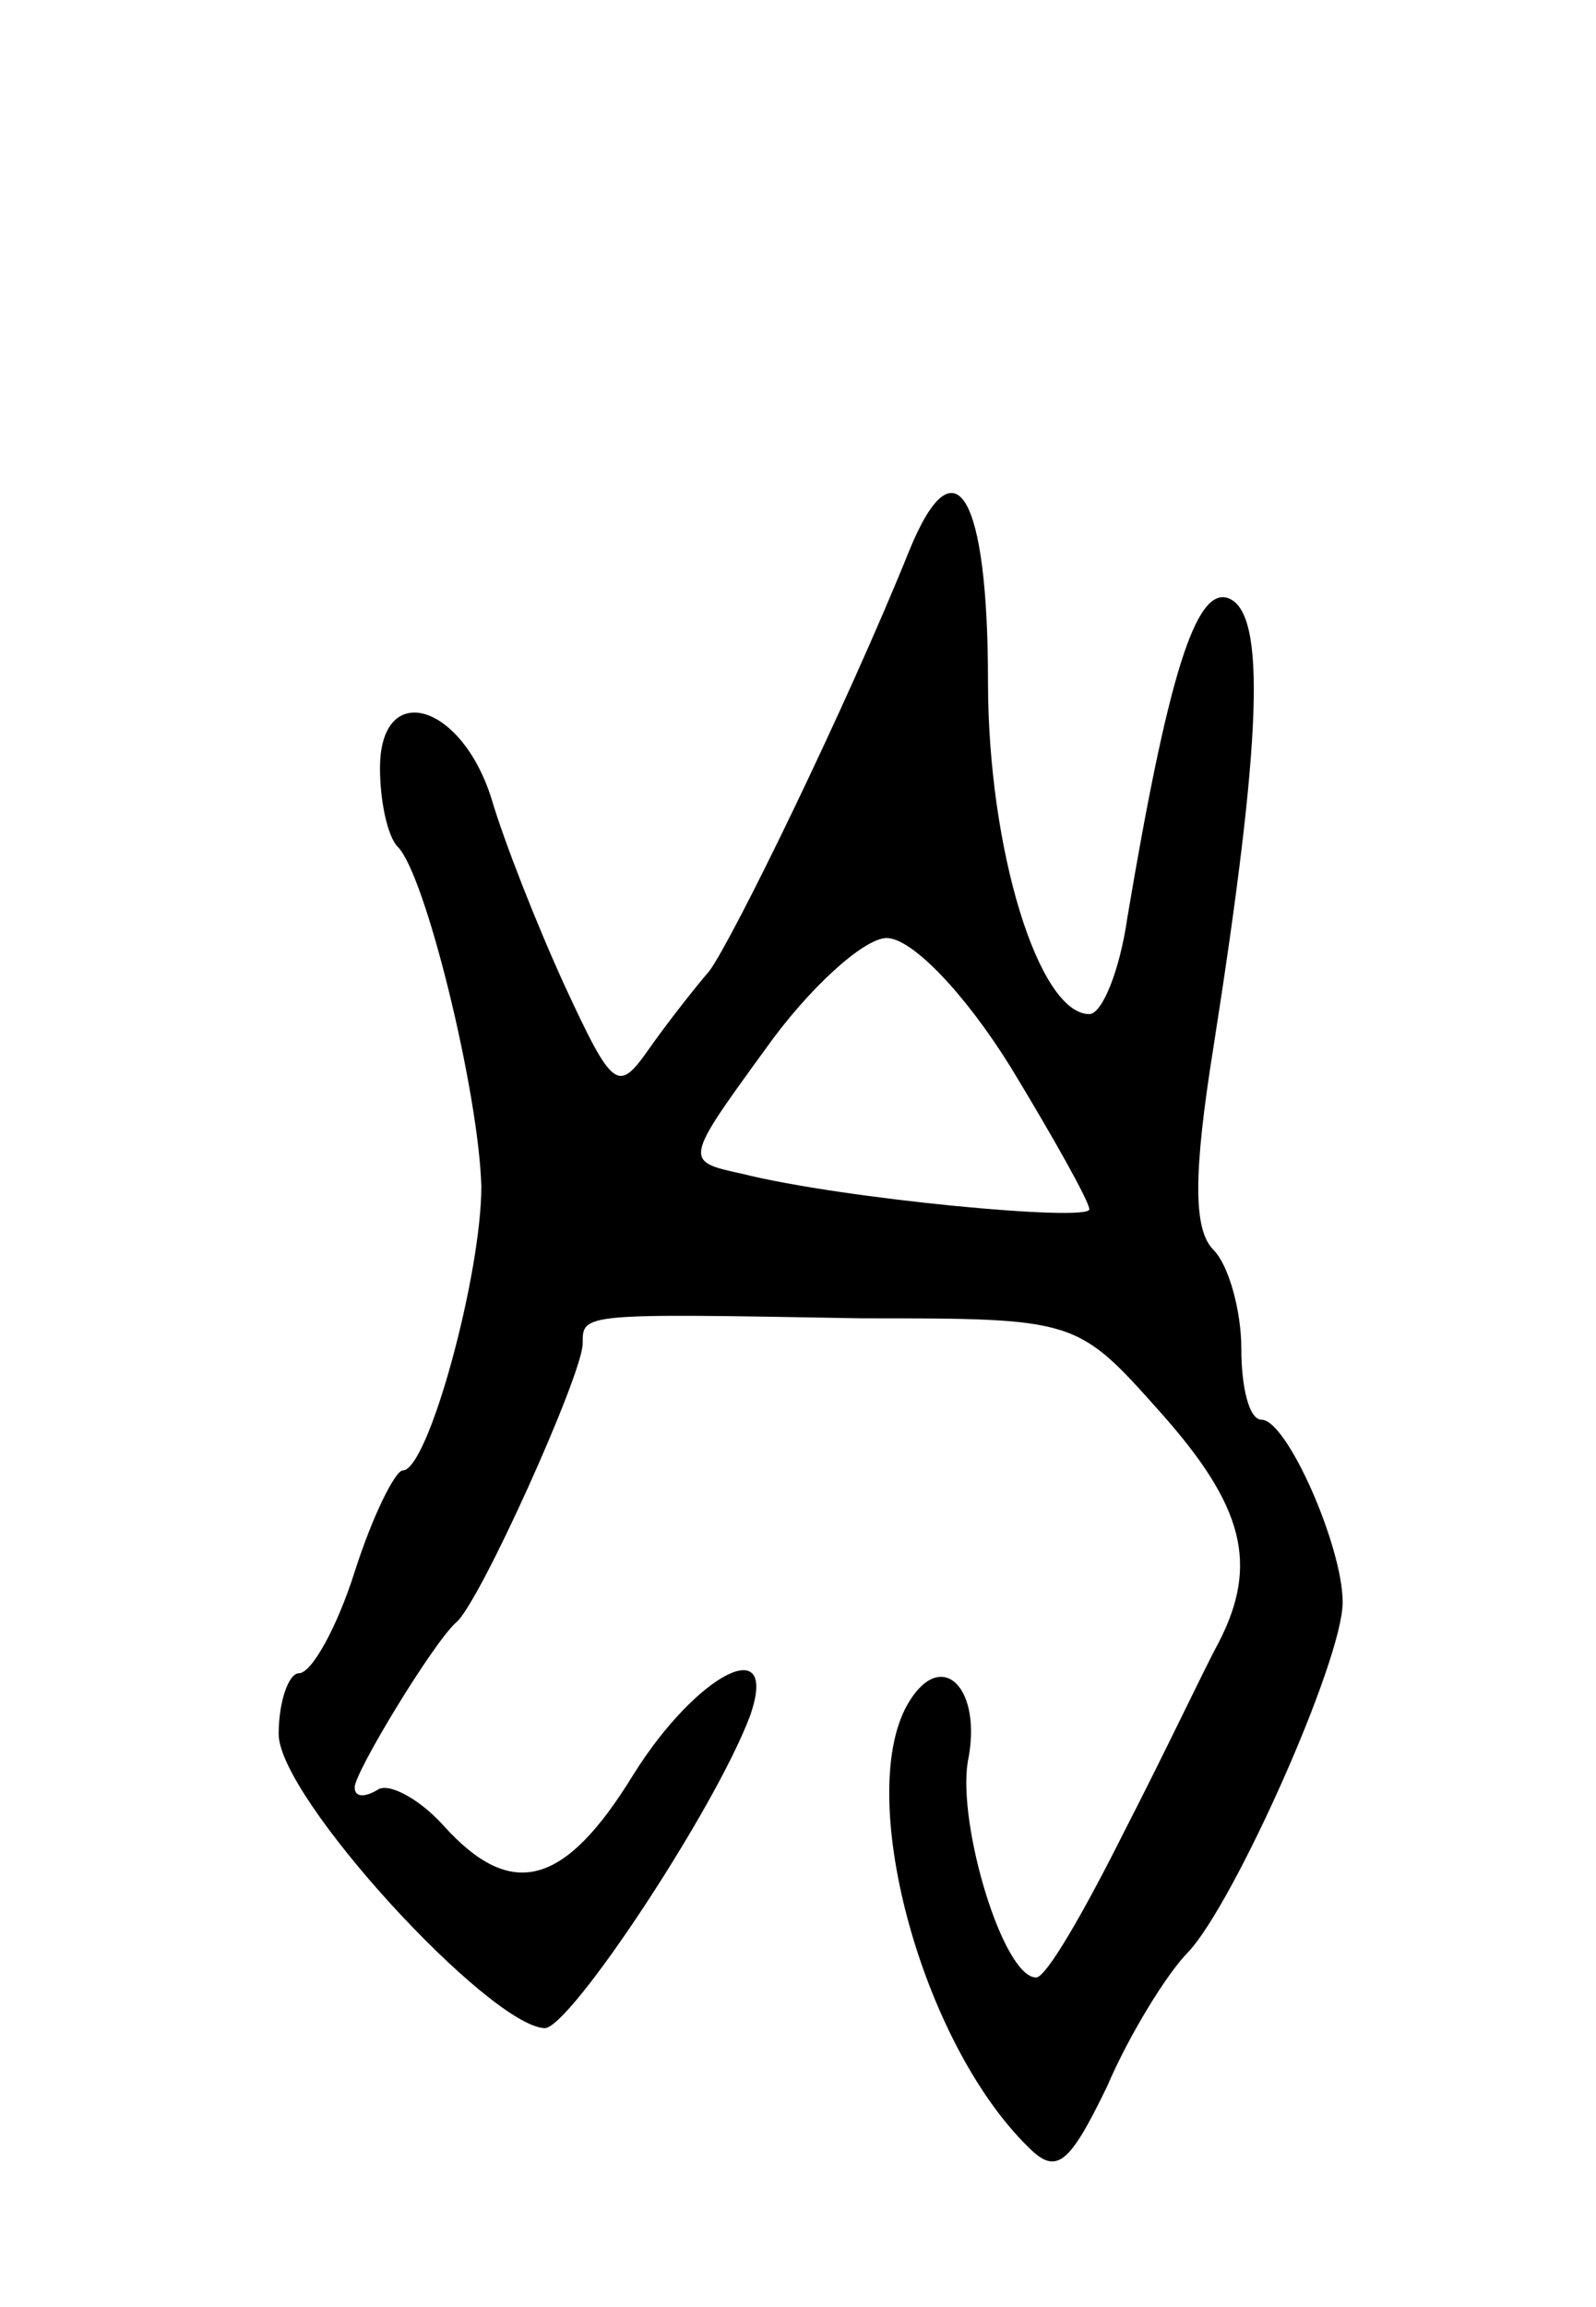 <svg version="1.0" xmlns="http://www.w3.org/2000/svg"
 width="63pt" height="91pt" viewBox="0 0 63 91"
 preserveAspectRatio="xMidYMid meet">
<g transform="translate(0,91) scale(0.1,-0.1)"
fill="#000000" stroke="none">
<path d="M359 693 c-25 -62 -70 -154 -79 -166 -6 -7 -17 -21 -24 -31 -12 -17
-14 -16 -33 25 -11 24 -24 57 -29 74 -12 38 -44 47 -44 12 0 -13 3 -27 7 -31
11 -11 32 -97 33 -134 0 -35 -21 -112 -31 -112 -3 0 -12 -18 -19 -40 -7 -22
-17 -40 -22 -40 -4 0 -8 -11 -8 -24 0 -25 83 -115 105 -116 10 0 67 86 81 123
12 34 -21 17 -46 -23 -27 -44 -48 -50 -75 -20 -10 11 -22 17 -26 14 -5 -3 -9
-3 -9 1 0 6 31 57 40 65 9 7 50 98 50 110 0 12 -1 12 110 10 85 0 85 0 118
-37 33 -37 39 -60 23 -91 -5 -9 -21 -43 -37 -74 -16 -32 -31 -58 -35 -58 -13
0 -31 60 -27 85 6 29 -10 45 -23 24 -22 -35 4 -134 47 -176 11 -11 16 -7 31
24 9 21 24 45 32 53 18 19 61 115 61 138 0 22 -22 72 -32 72 -5 0 -8 13 -8 28
0 15 -5 33 -11 39 -8 8 -8 30 0 80 19 121 21 171 6 177 -13 5 -24 -31 -40
-126 -3 -21 -10 -38 -15 -38 -20 0 -40 65 -40 131 0 74 -13 96 -31 52z m40
-204 c17 -28 31 -53 31 -56 0 -5 -97 4 -137 14 -23 5 -23 5 9 49 17 24 39 44
48 44 10 0 31 -22 49 -51z"/>
</g>
</svg>
